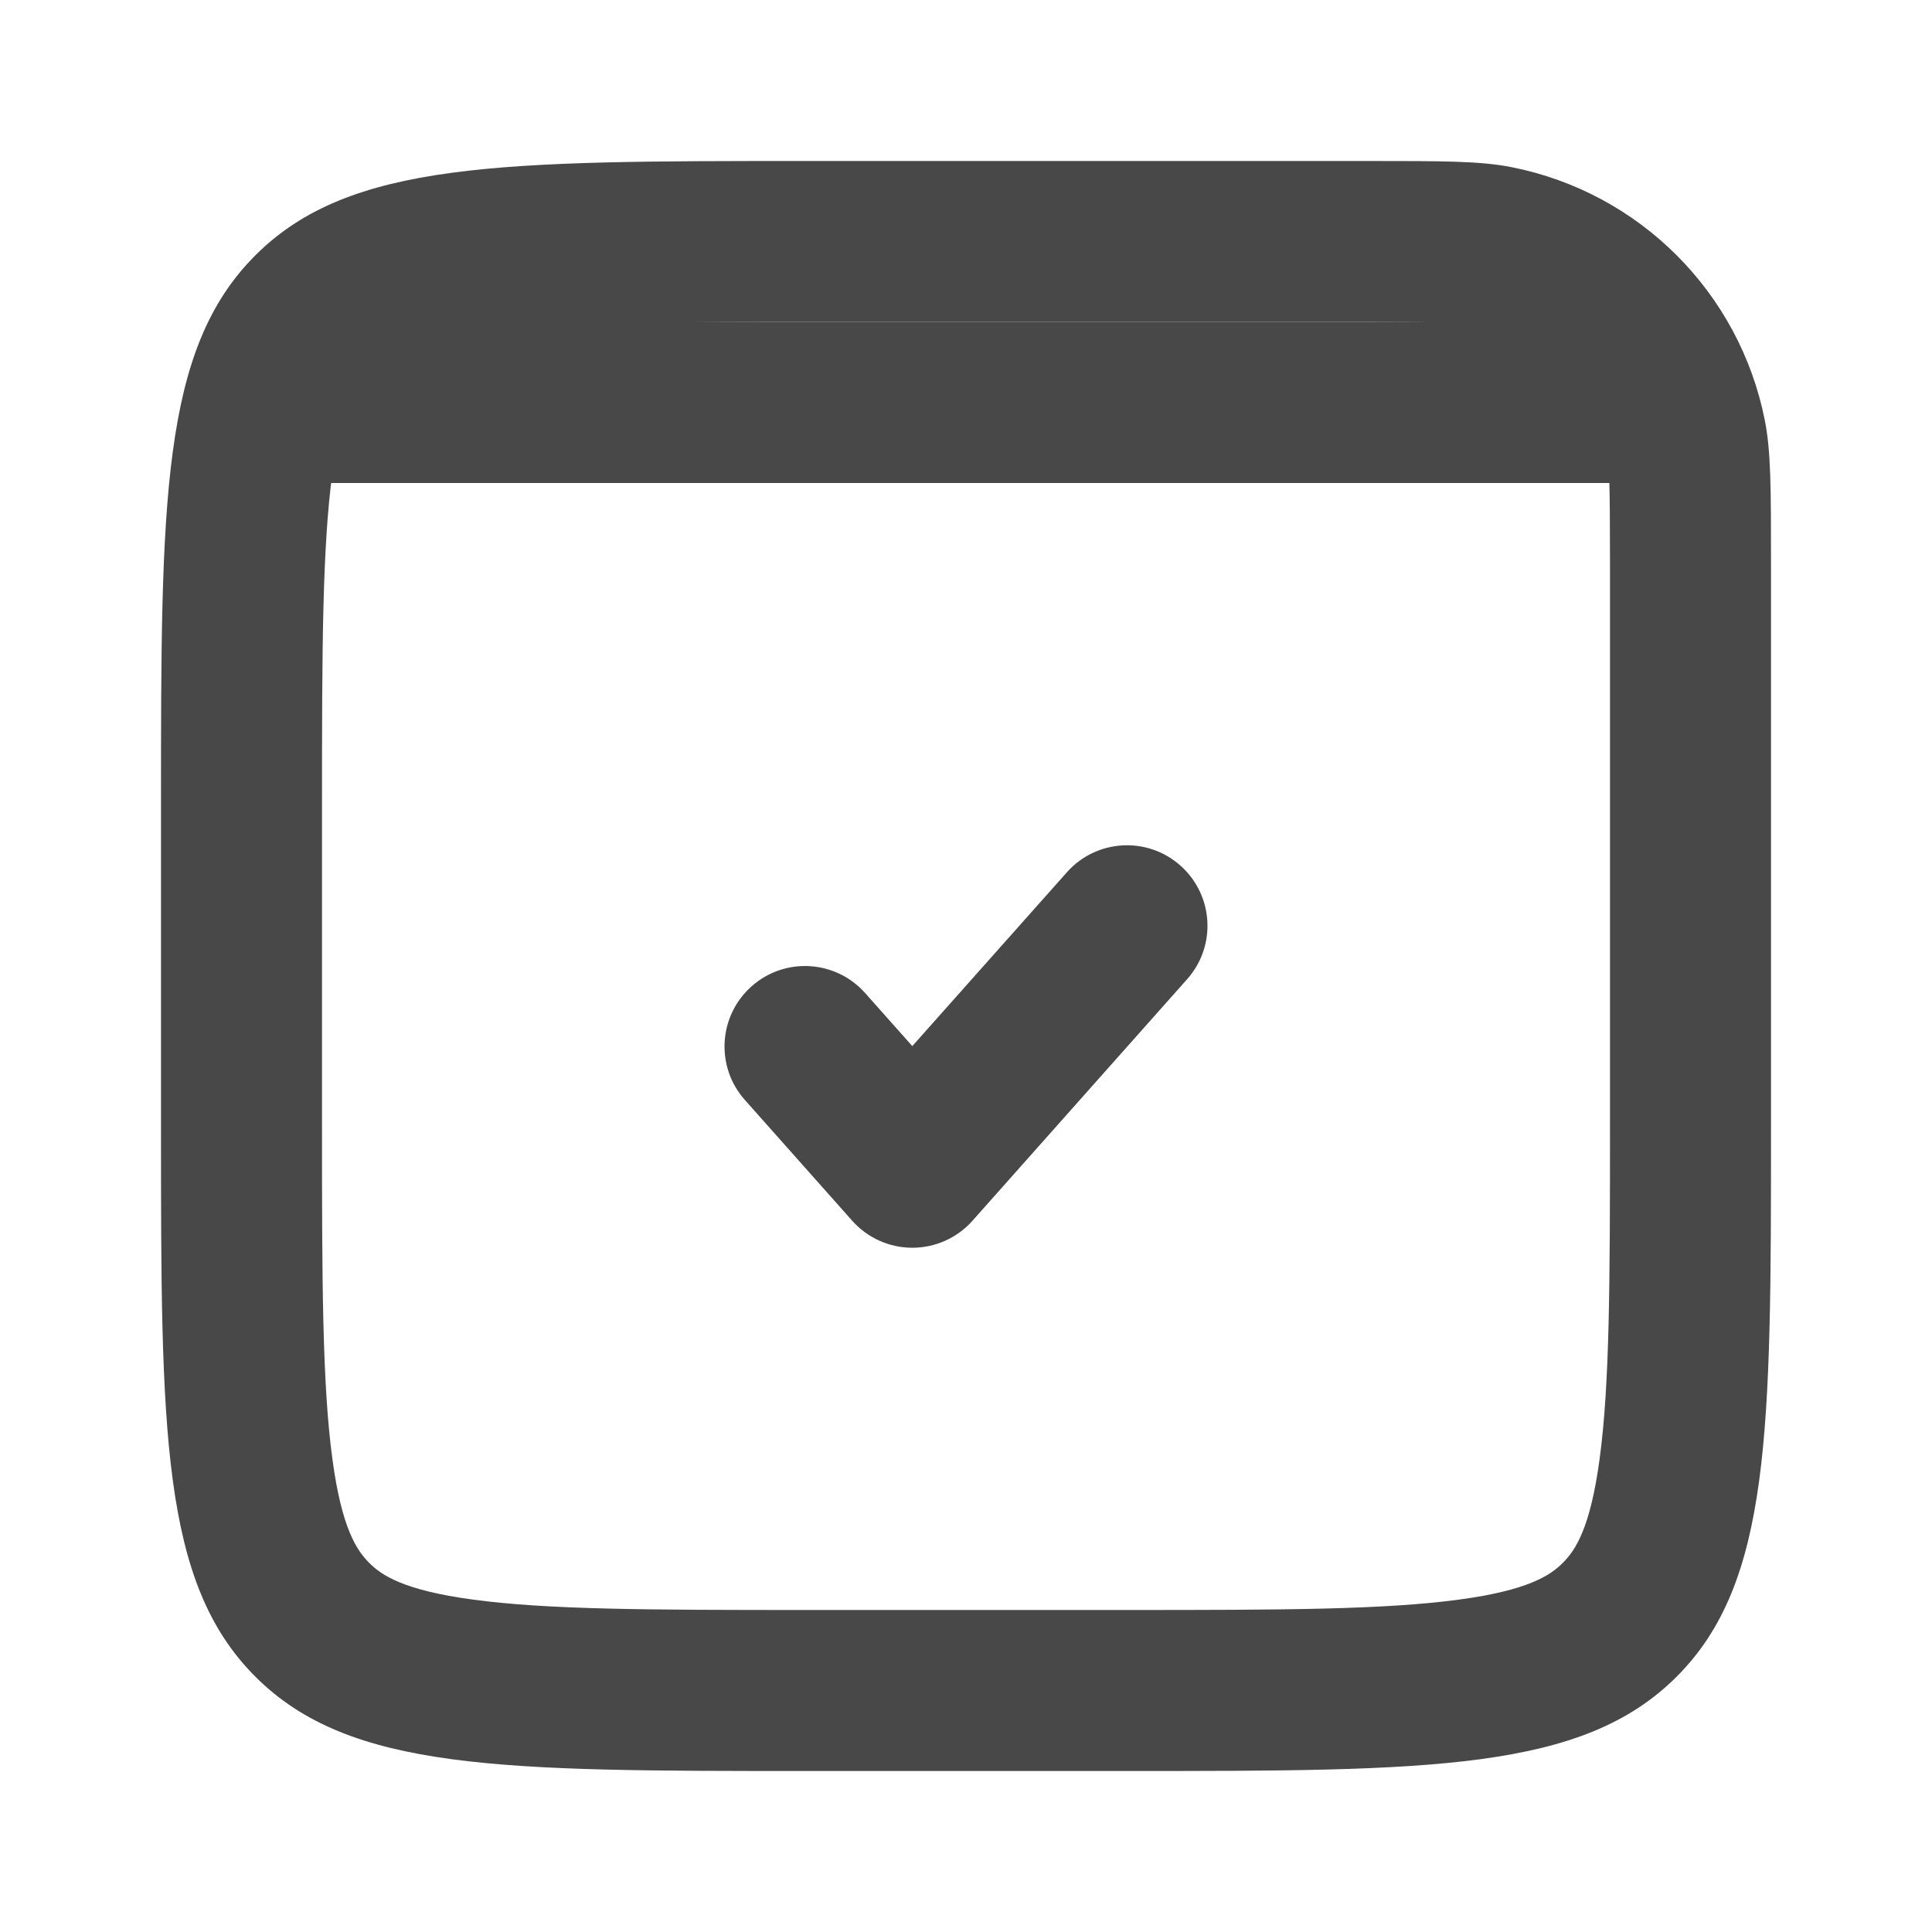 <svg width="24" height="24" viewBox="0 0 24 24" fill="none" xmlns="http://www.w3.org/2000/svg">
<path fill-rule="evenodd" clip-rule="evenodd" d="M20 7C20 5.975 19.99 5.754 19.962 5.61C19.804 4.816 19.184 4.196 18.39 4.038C18.246 4.01 18.025 4 17 4H10C8.058 4 6.802 4.004 5.877 4.129C5.01 4.245 4.738 4.434 4.586 4.586C4.434 4.738 4.245 5.01 4.129 5.877C4.004 6.802 4 8.058 4 10V14C4 15.942 4.004 17.198 4.129 18.123C4.245 18.99 4.434 19.262 4.586 19.414C4.738 19.567 5.01 19.755 5.877 19.871C6.802 19.996 8.058 20 10 20H14C15.942 20 17.198 19.996 18.123 19.871C18.99 19.755 19.262 19.567 19.414 19.414C19.567 19.262 19.755 18.99 19.871 18.123C19.996 17.198 20 15.942 20 14V7ZM22 7V14C22 17.771 22 19.657 20.828 20.828C19.657 22 17.771 22 14 22H10C6.229 22 4.343 22 3.172 20.828C2 19.657 2 17.771 2 14V10C2 6.229 2 4.343 3.172 3.172C4.343 2 6.229 2 10 2H17C17.929 2 18.394 2 18.78 2.077C20.367 2.392 21.608 3.633 21.923 5.22C22 5.606 22 6.071 22 7Z" fill="#484848"/>
<path fill-rule="evenodd" clip-rule="evenodd" d="M21 5C21 5.552 20.552 6 20 6H4C3.448 6 3 5.552 3 5C3 4.448 3.448 4 4 4H20C20.552 4 21 4.448 21 5Z" fill="#484848"/>
<path fill-rule="evenodd" clip-rule="evenodd" d="M14.664 10.753C15.077 11.12 15.114 11.752 14.747 12.164L12.081 15.164C11.891 15.378 11.619 15.5 11.333 15.5C11.048 15.5 10.776 15.378 10.586 15.164L9.253 13.664C8.886 13.252 8.923 12.62 9.336 12.253C9.748 11.886 10.38 11.923 10.747 12.336L11.333 12.995L13.253 10.836C13.62 10.423 14.252 10.386 14.664 10.753Z" fill="#484848"/>
</svg>
